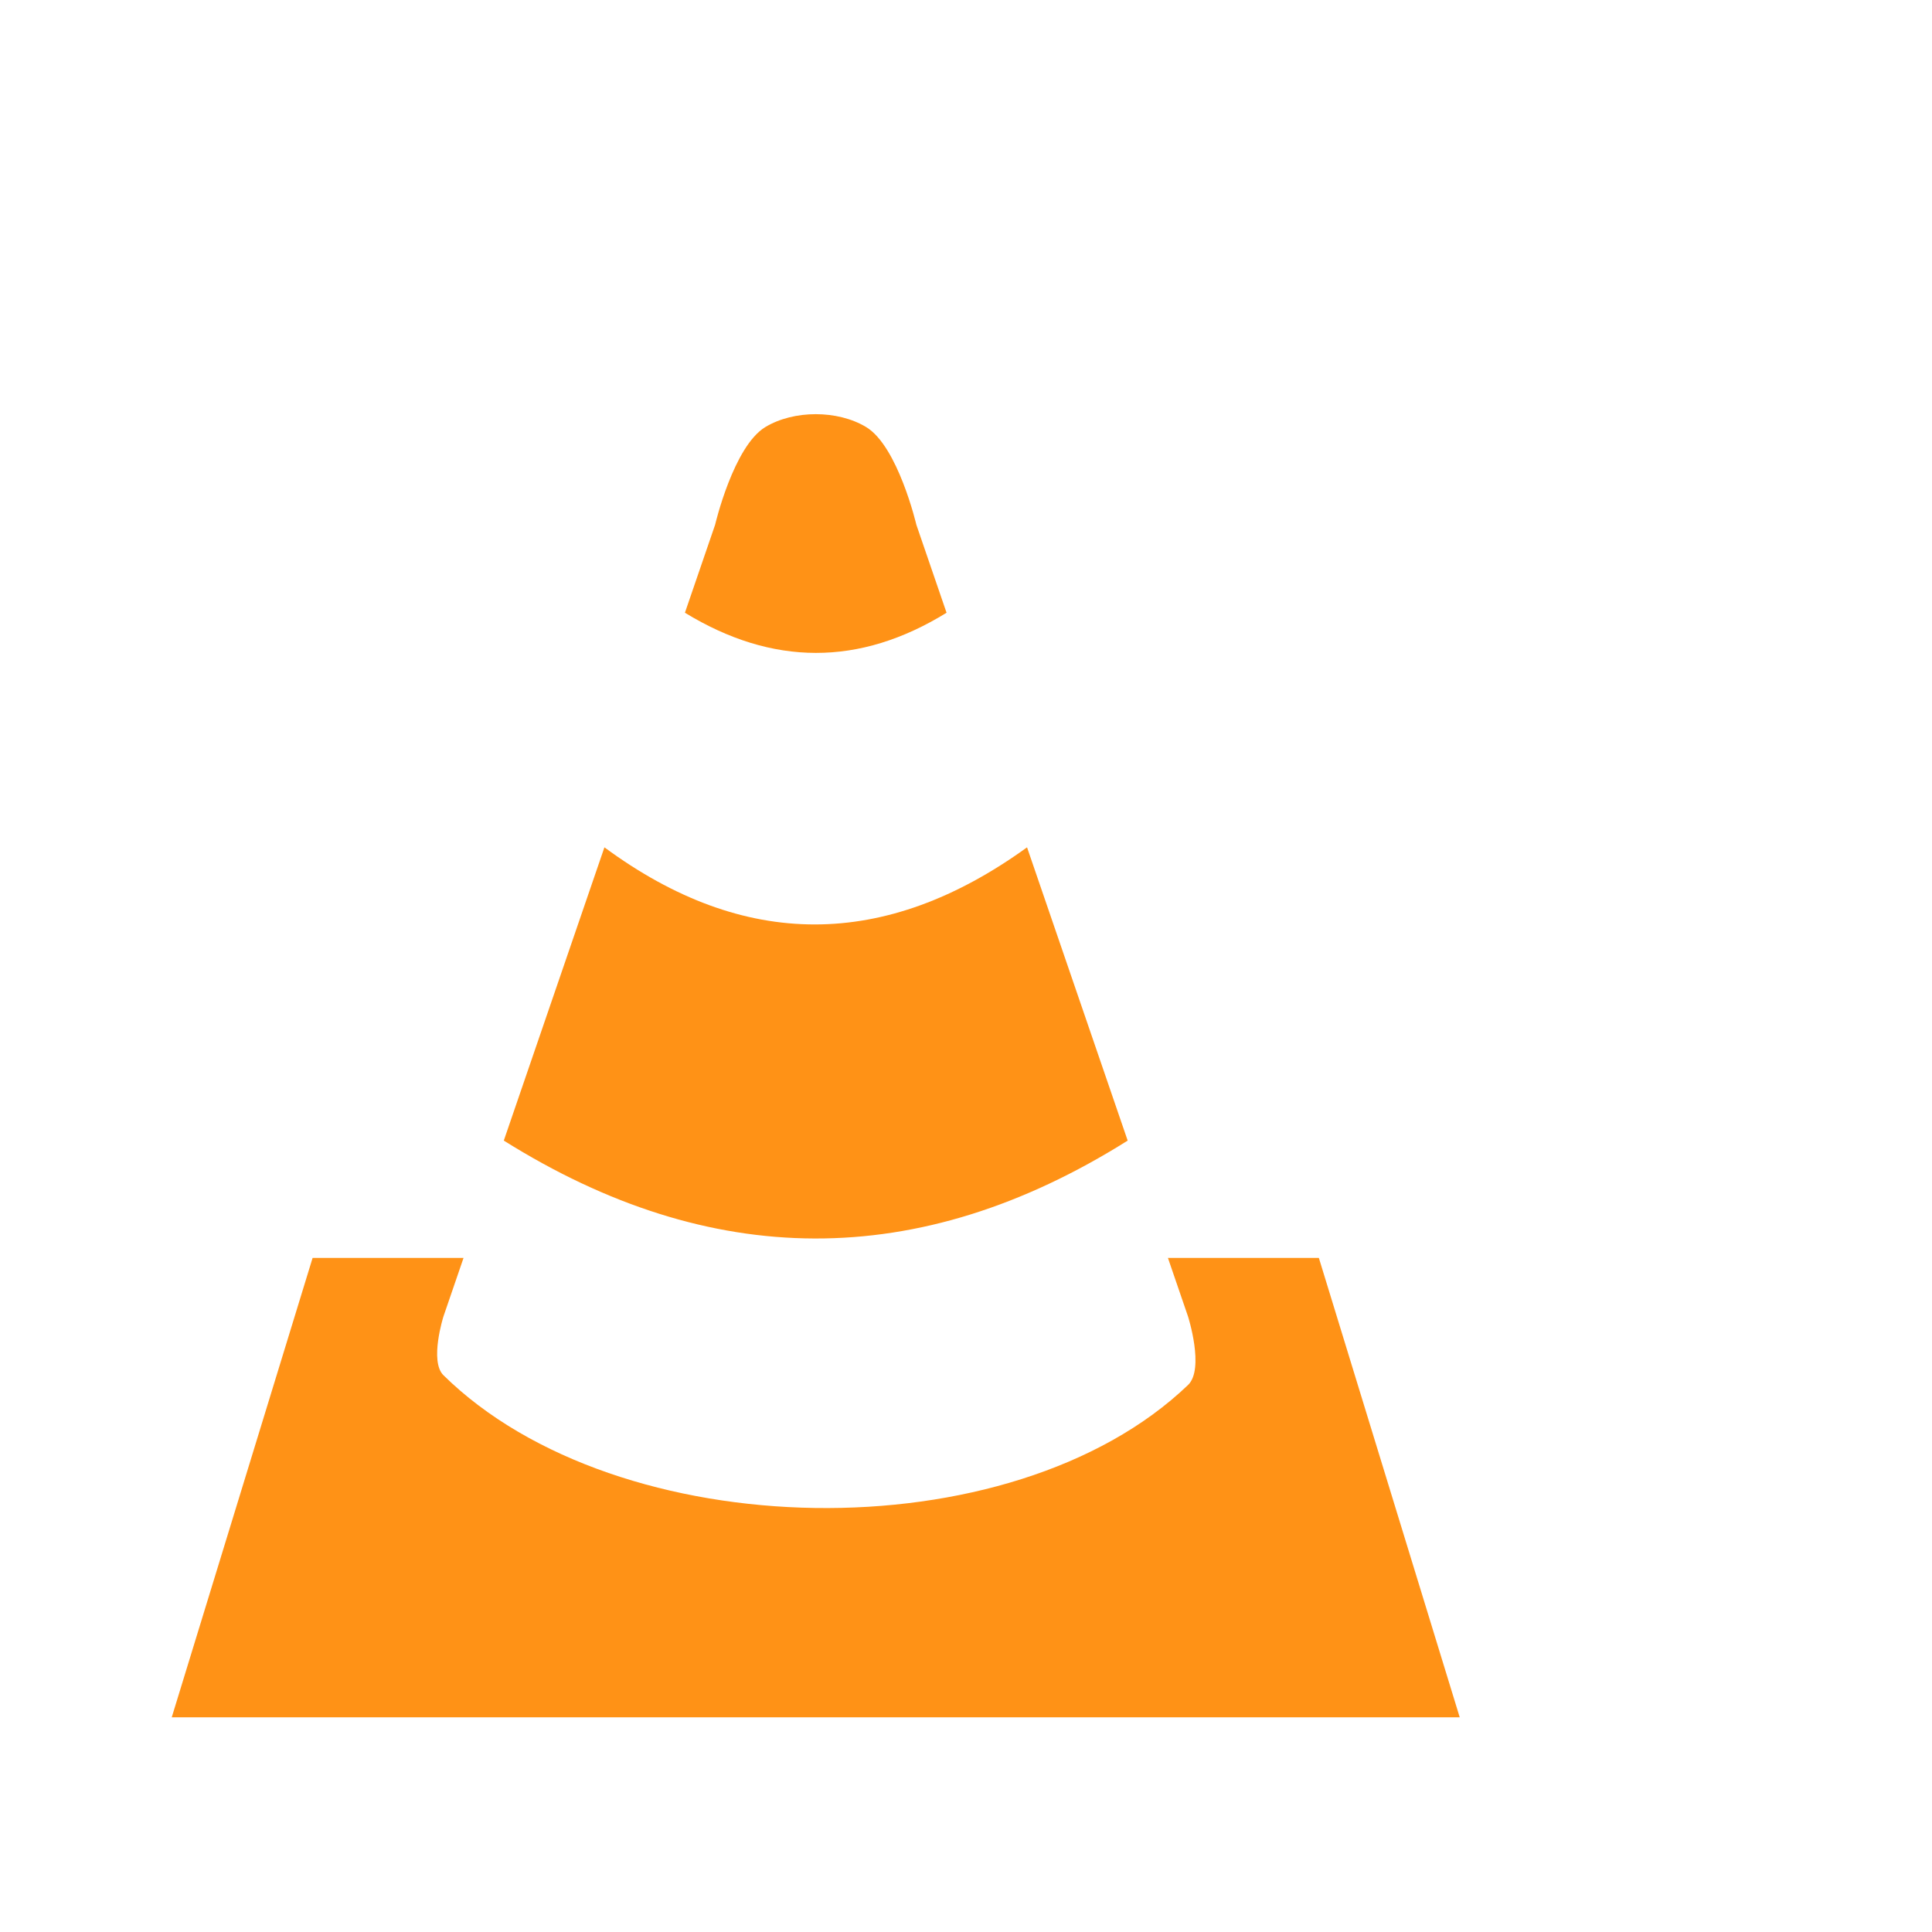 <?xml version="1.0" encoding="UTF-8" standalone="no"?>
<!-- Created with Inkscape (http://www.inkscape.org/) -->

<svg
   xmlns:dc="http://purl.org/dc/elements/1.1/"
   xmlns:cc="http://creativecommons.org/ns#"
   xmlns:rdf="http://www.w3.org/1999/02/22-rdf-syntax-ns#"
   xmlns:svg="http://www.w3.org/2000/svg"
   xmlns="http://www.w3.org/2000/svg"
   xmlns:sodipodi="http://sodipodi.sourceforge.net/DTD/sodipodi-0.dtd"
   xmlns:inkscape="http://www.inkscape.org/namespaces/inkscape"
   width="900"
   height="900"
   id="svg5199"
   version="1.1"
   inkscape:version="0.48.4 r9939"
   sodipodi:docname="background_cone.svg">
  <defs
     id="defs5201" />
  <sodipodi:namedview
     id="base"
     pagecolor="#323232"
     bordercolor="#666666"
     borderopacity="1.0"
     inkscape:pageopacity="1"
     inkscape:pageshadow="2"
     inkscape:zoom="0.7"
     inkscape:cx="-120.57443"
     inkscape:cy="358.8825"
     inkscape:document-units="px"
     inkscape:current-layer="layer1"
     showgrid="true"
     inkscape:snap-grids="true"
     inkscape:window-width="1920"
     inkscape:window-height="1056"
     inkscape:window-x="0"
     inkscape:window-y="24"
     inkscape:window-maximized="1">
    <inkscape:grid
       type="xygrid"
       id="grid5236"
       empspacing="4"
       visible="true"
       enabled="true"
       snapvisiblegridlinesonly="true" />
  </sodipodi:namedview>
  <g
     inkscape:label="Layer 1"
     inkscape:groupmode="layer"
     id="layer1"
     transform="translate(0,-152.362)">
    <path
       style="opacity:0.914;fill:#ff8800;fill-opacity:1;stroke:none"
       d="m 380,345.299 c -8.396,0 -16.792,1.986 -23.437,5.976 -14.861,8.922 -23.437,45.537 -23.437,45.537 l -14.063,40.984 c 40.625,24.822 81.25,25.08 121.875,0 l -14.062,-40.984 c 0,0 -8.577,-36.614 -23.438,-45.537 -6.646,-3.99 -15.042,-5.976 -23.437,-5.976 z M 281.563,547.084 234.687,683.695 c 96.133,60.224 192.996,61.393 290.625,0 L 478.437,547.084 c -66.177,47.821 -131.803,47.972 -196.875,0 z M 145.625,738.339 80,952.362 l 600,0 -65.625,-214.023 -70.313,0 9.375,27.322 c 0,0 7.786,24.414 0,31.876 -82.317,78.895 -265.662,75.414 -346.875,-4.554 -6.584,-6.483 0,-27.322 0,-27.322 l 9.375,-27.322 z"
       id="path5197"
       inkscape:connector-curvature="0"
       sodipodi:nodetypes="sccccccsccccccccccccsccc" />
  </g>
</svg>
